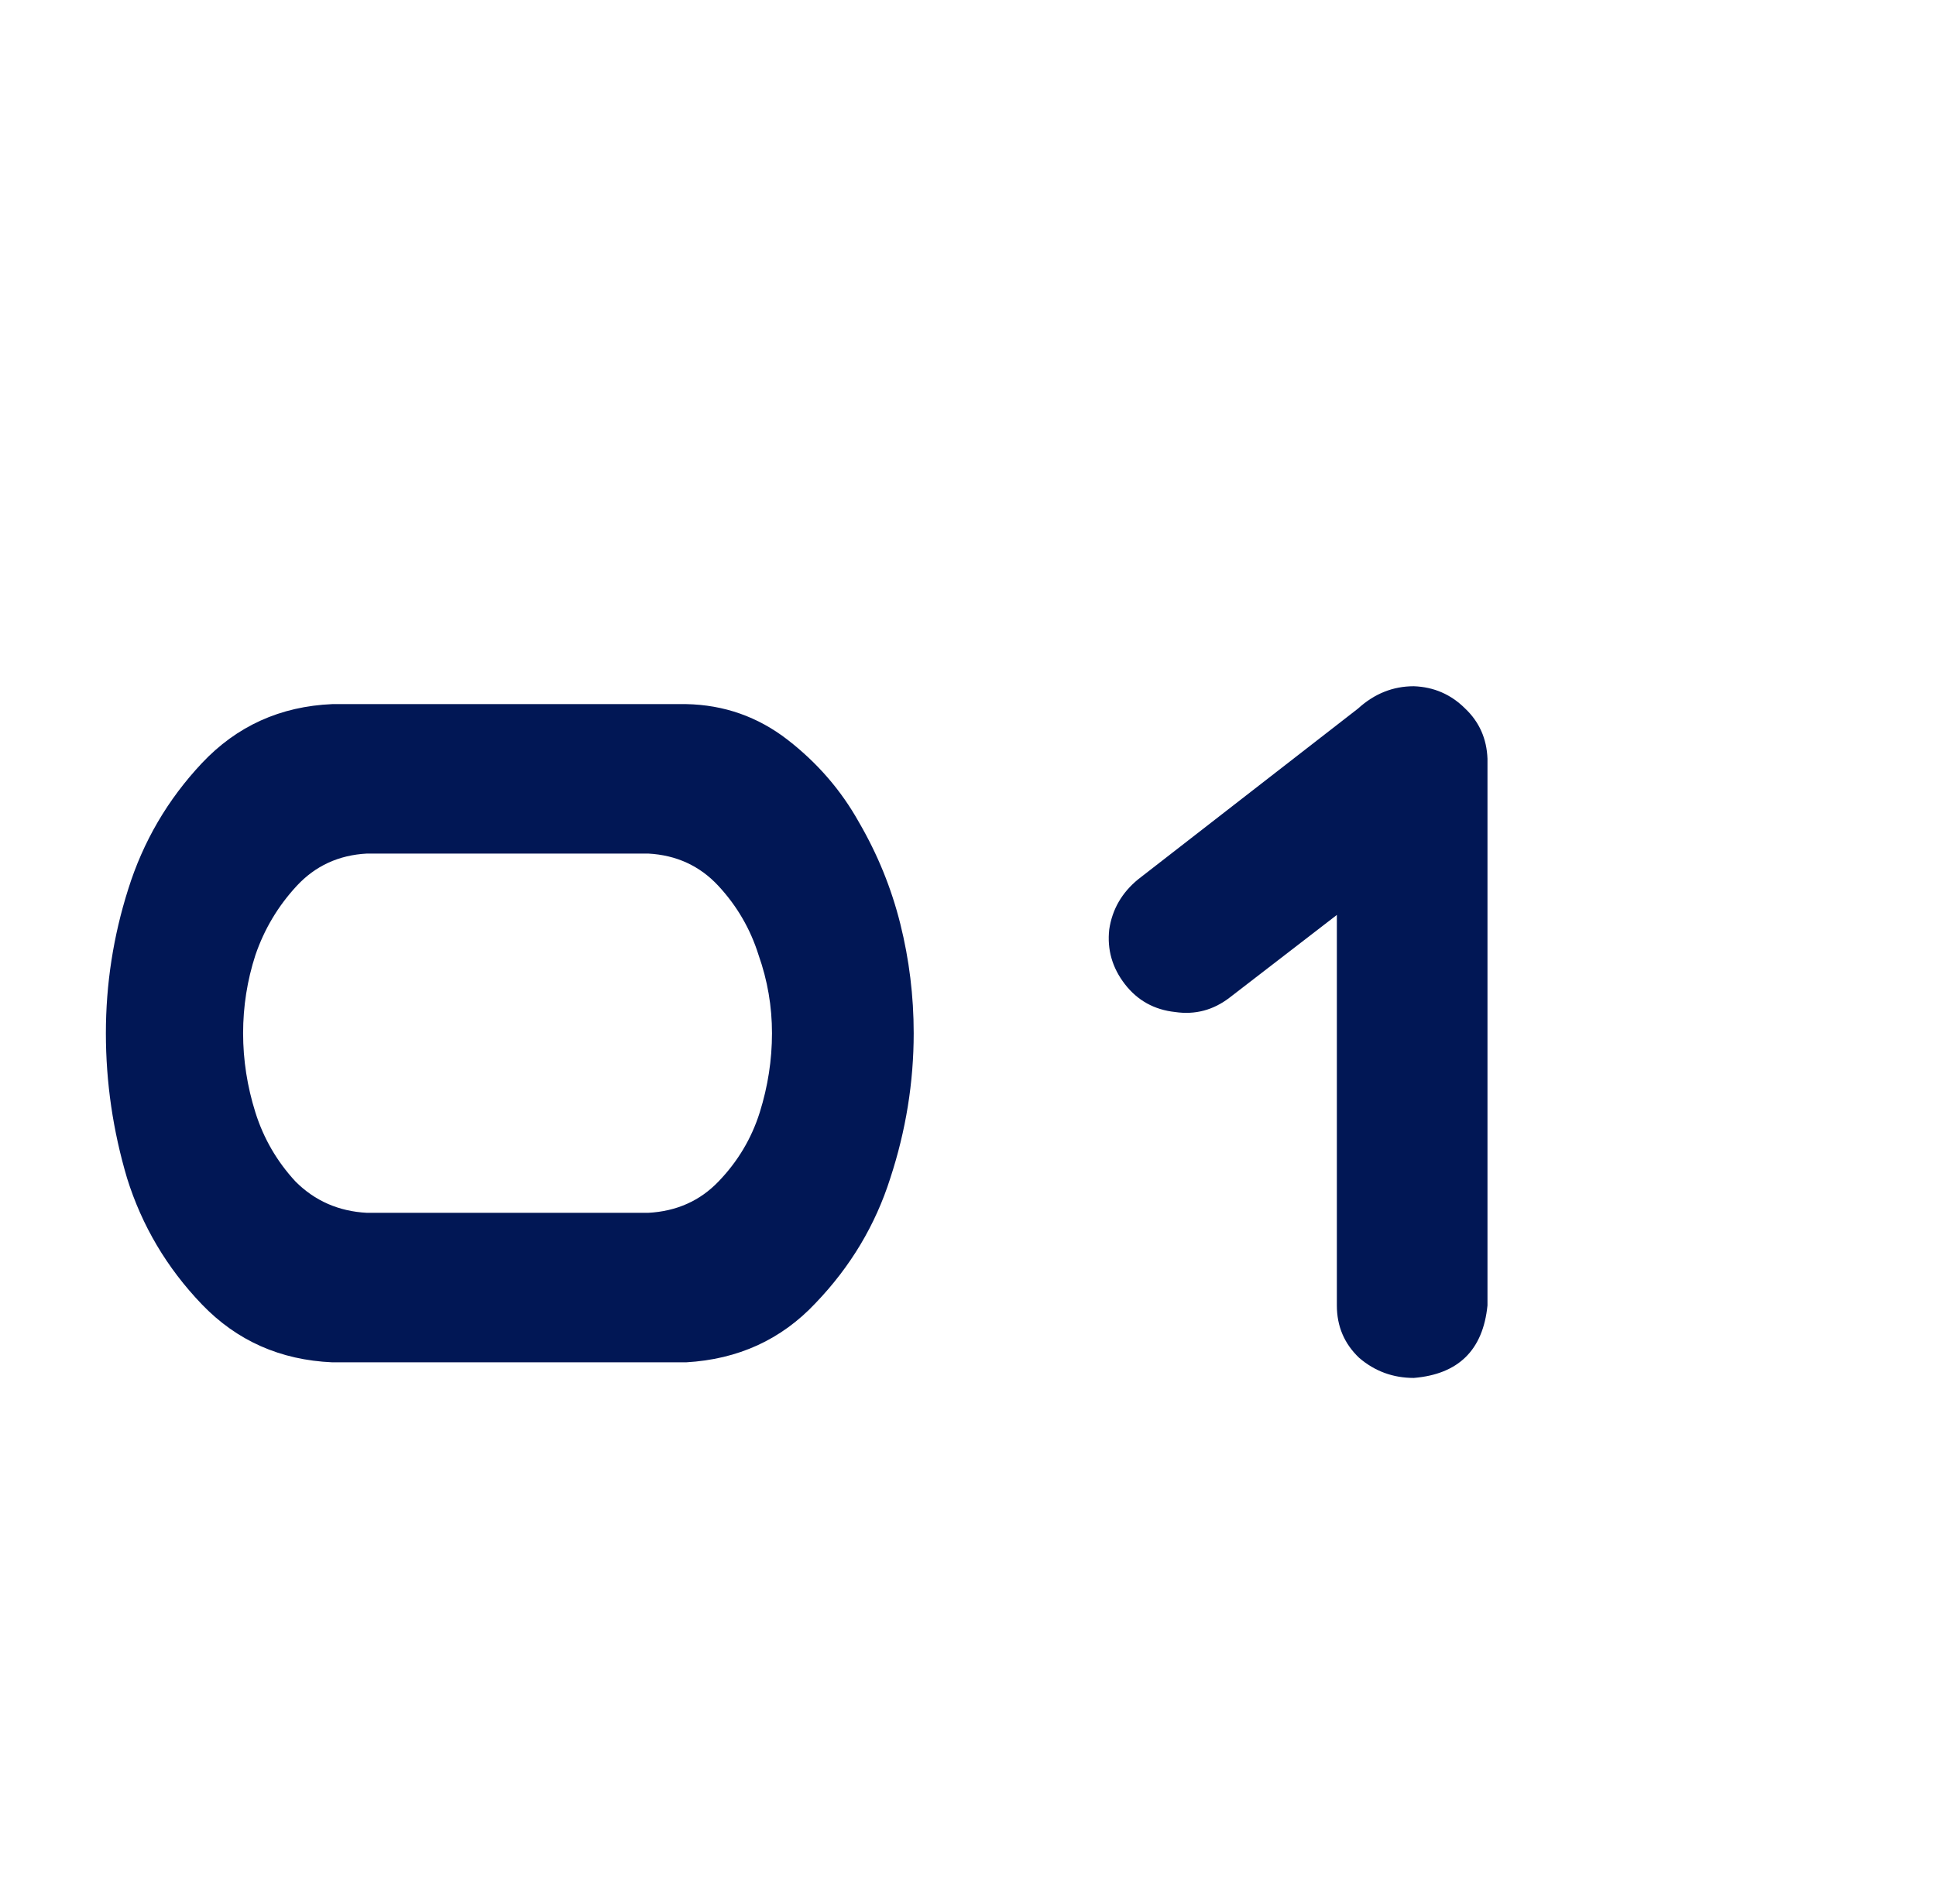 <svg width="61" height="60" viewBox="0 0 61 60" fill="none" xmlns="http://www.w3.org/2000/svg">
<path d="M21.617 22.188C22.812 22.211 23.879 22.586 24.816 23.312C25.754 24.039 26.504 24.906 27.066 25.914C27.652 26.922 28.086 27.988 28.367 29.113C28.648 30.238 28.789 31.387 28.789 32.559C28.789 34.105 28.543 35.629 28.051 37.129C27.582 38.605 26.797 39.918 25.695 41.066C24.617 42.215 23.258 42.836 21.617 42.93H10.473C8.832 42.859 7.461 42.25 6.359 41.102C5.258 39.953 4.473 38.629 4.004 37.129C3.559 35.629 3.336 34.105 3.336 32.559C3.336 31.012 3.57 29.5 4.039 28.023C4.508 26.523 5.281 25.199 6.359 24.051C7.461 22.879 8.832 22.258 10.473 22.188H11.141H20.949H21.617ZM20.422 38.219C21.312 38.172 22.051 37.844 22.637 37.234C23.246 36.602 23.68 35.875 23.938 35.055C24.195 34.234 24.324 33.402 24.324 32.559C24.324 31.715 24.184 30.895 23.902 30.098C23.645 29.277 23.223 28.551 22.637 27.918C22.051 27.285 21.312 26.945 20.422 26.898H11.562C10.672 26.945 9.934 27.285 9.348 27.918C8.762 28.551 8.328 29.277 8.047 30.098C7.789 30.895 7.66 31.715 7.66 32.559C7.66 33.402 7.789 34.234 8.047 35.055C8.305 35.875 8.727 36.602 9.312 37.234C9.922 37.844 10.672 38.172 11.562 38.219H20.422ZM35.442 31.012C35.044 30.496 34.88 29.922 34.95 29.289C35.044 28.656 35.348 28.129 35.864 27.707L42.79 22.328C43.305 21.859 43.891 21.625 44.547 21.625C45.18 21.648 45.719 21.883 46.165 22.328C46.61 22.75 46.844 23.277 46.868 23.91V41.137C46.727 42.543 45.954 43.305 44.547 43.422C43.891 43.422 43.317 43.211 42.825 42.789C42.356 42.344 42.122 41.793 42.122 41.137V28.832L38.747 31.434C38.231 31.832 37.657 31.984 37.024 31.891C36.368 31.82 35.84 31.527 35.442 31.012Z" fill="#011755"/>
</svg>
